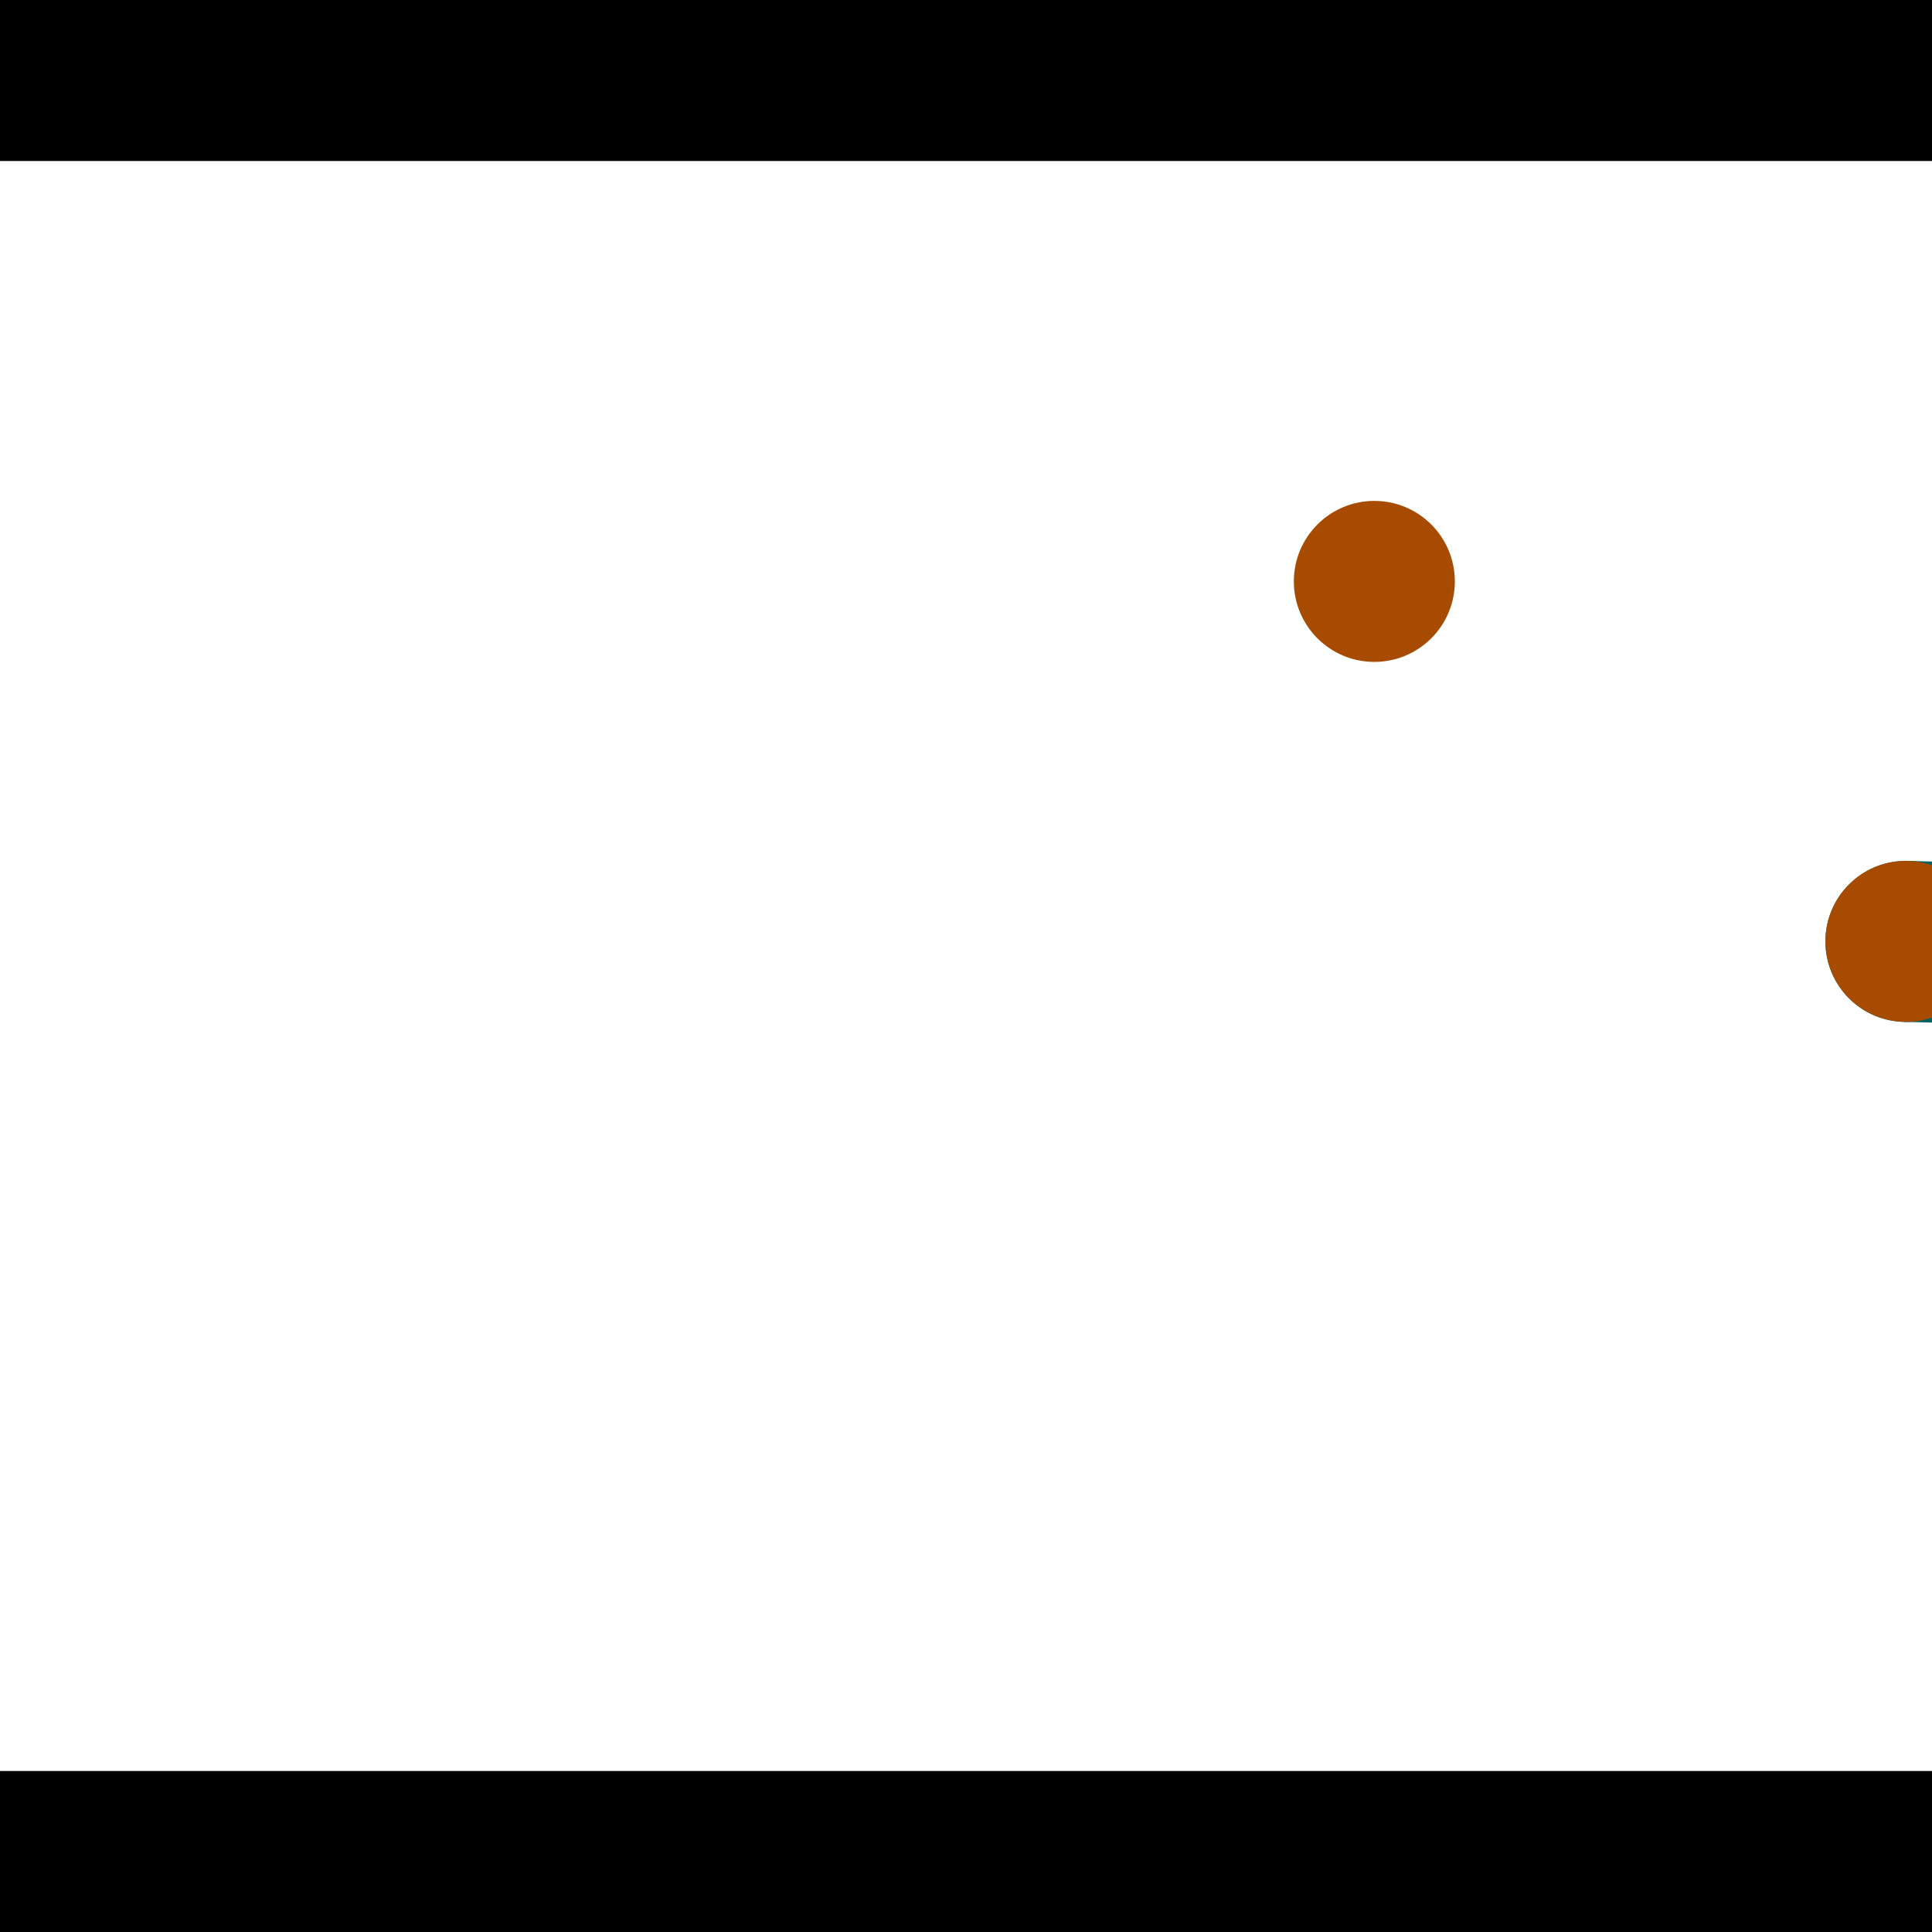 <?xml version="1.0" encoding="utf-8"?> <!-- Generator: Adobe Illustrator 13.0.0, SVG Export Plug-In . SVG Version: 6.00 Build 14948)  --> <svg version="1.2" baseProfile="tiny" id="Layer_1" xmlns="http://www.w3.org/2000/svg" xmlns:xlink="http://www.w3.org/1999/xlink" x="0px" y="0px" width="512px" height="512px" viewBox="0 0 512 512" xml:space="preserve">
<rect x="0" y="0" width="512" height="512" fill="#333333" stroke="none"/>
<polygon points="0,0 512,0 512,512 0,512" style="fill:#ffffff; stroke:#000000;stroke-width:0"/>
<polygon points="-105.077,135.113 -62.8,129.36 -33.947,341.396 -76.224,347.149" style="fill:#006363; stroke:#000000;stroke-width:0"/>
<circle fill="#006363" stroke="#006363" stroke-width="0" cx="-83.939" cy="132.237" r="21.333"/>
<circle fill="#006363" stroke="#006363" stroke-width="0" cx="-55.085" cy="344.273" r="21.333"/>
<polygon points="718.301,233.565 717.215,276.218 504.547,270.805 505.633,228.152" style="fill:#006363; stroke:#000000;stroke-width:0"/>
<circle fill="#006363" stroke="#006363" stroke-width="0" cx="717.758" cy="254.892" r="21.333"/>
<circle fill="#006363" stroke="#006363" stroke-width="0" cx="505.09" cy="249.479" r="21.333"/>
<polygon points="1256,469.333 256,1469.33 -744,469.333" style="fill:#000000; stroke:#000000;stroke-width:0"/>
<polygon points="-744,42.667 256,-957.333 1256,42.667" style="fill:#000000; stroke:#000000;stroke-width:0"/>
<circle fill="#a64b00" stroke="#a64b00" stroke-width="0" cx="-83.939" cy="132.237" r="21.333"/>
<circle fill="#a64b00" stroke="#a64b00" stroke-width="0" cx="-55.085" cy="344.273" r="21.333"/>
<circle fill="#a64b00" stroke="#a64b00" stroke-width="0" cx="717.758" cy="254.892" r="21.333"/>
<circle fill="#a64b00" stroke="#a64b00" stroke-width="0" cx="505.09" cy="249.479" r="21.333"/>
<circle fill="#a64b00" stroke="#a64b00" stroke-width="0" cx="364.216" cy="154.077" r="21.333"/>
</svg>
